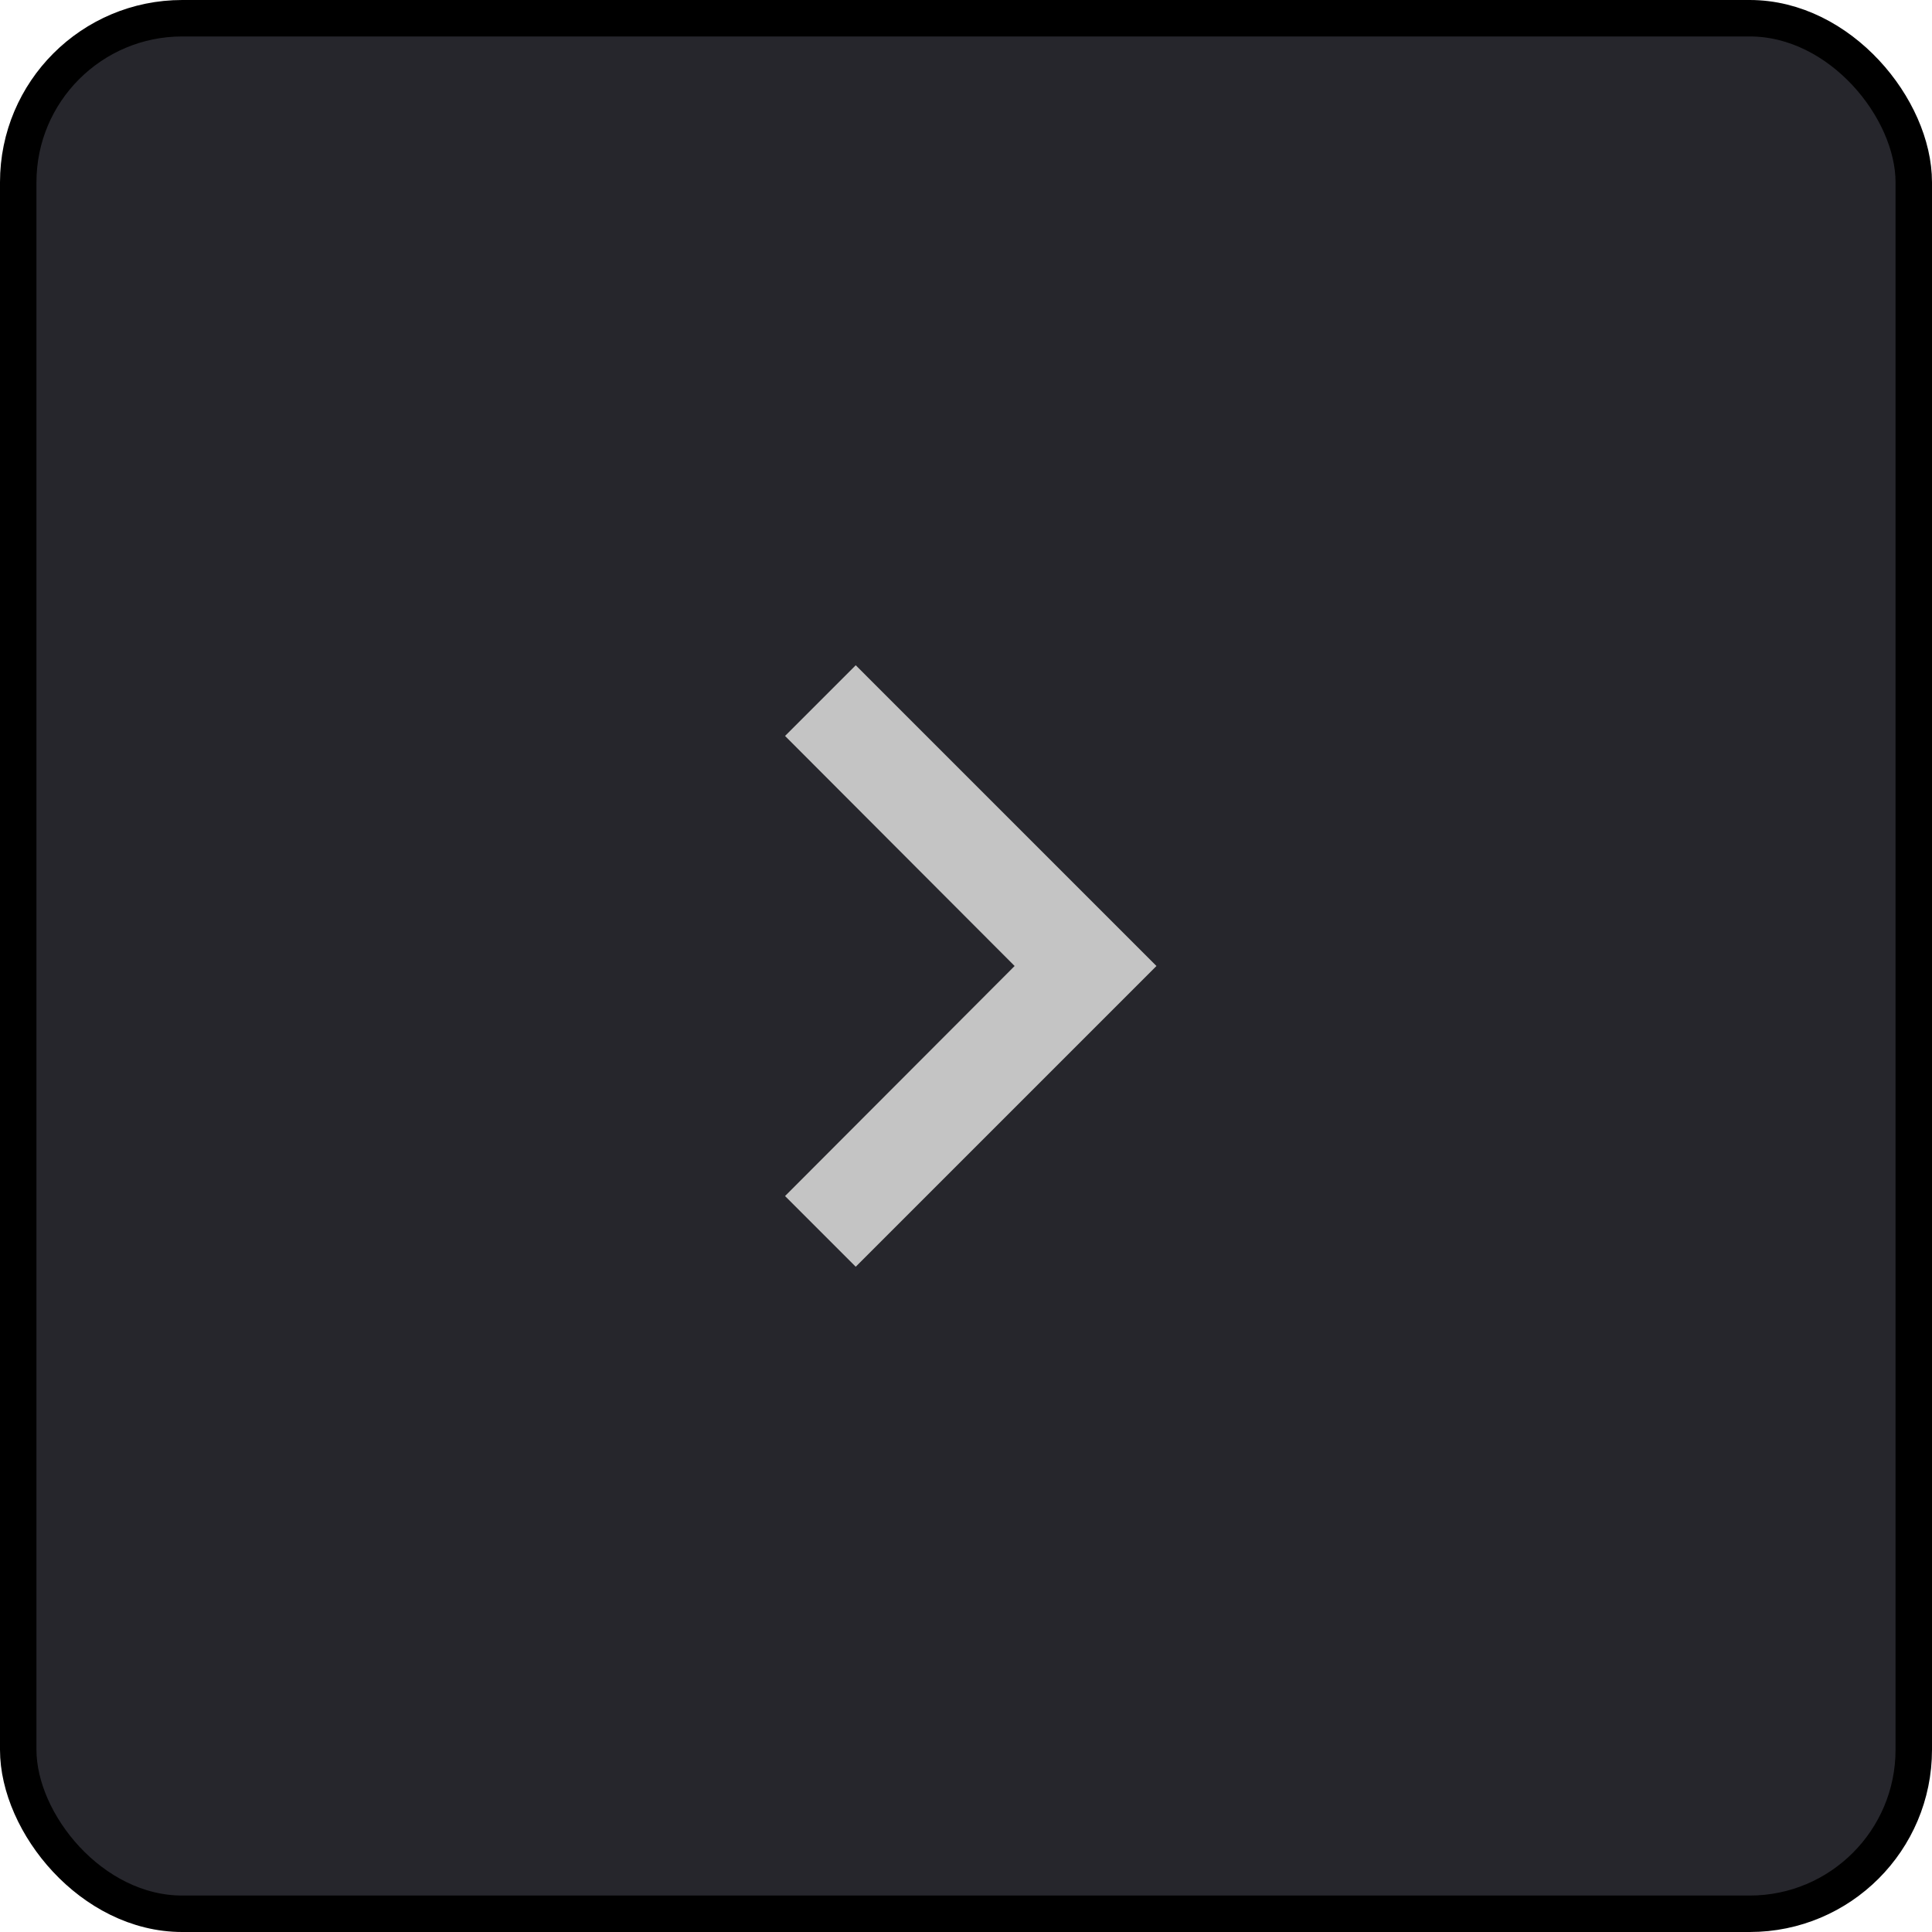 <svg width="53" height="53" viewBox="0 0 53 53" fill="none" xmlns="http://www.w3.org/2000/svg">
<rect x="0.5" y="0.5" width="52" height="52" rx="4.5" fill="#26262C"/>
<g clip-path="url(#clip0_3_165)">
<path d="M21.536 32.811L23.475 34.75L31.725 26.5L23.475 18.25L21.536 20.189L27.834 26.5L21.536 32.811Z" fill="#C4C4C4"/>
</g>
<rect x="0.5" y="0.5" width="52" height="52" rx="4.5" stroke="black"/>
<defs>
<clipPath id="clip0_3_165">
<rect width="33" height="33" fill="white" transform="translate(43 43) rotate(-180)"/>
</clipPath>
</defs>
</svg>
